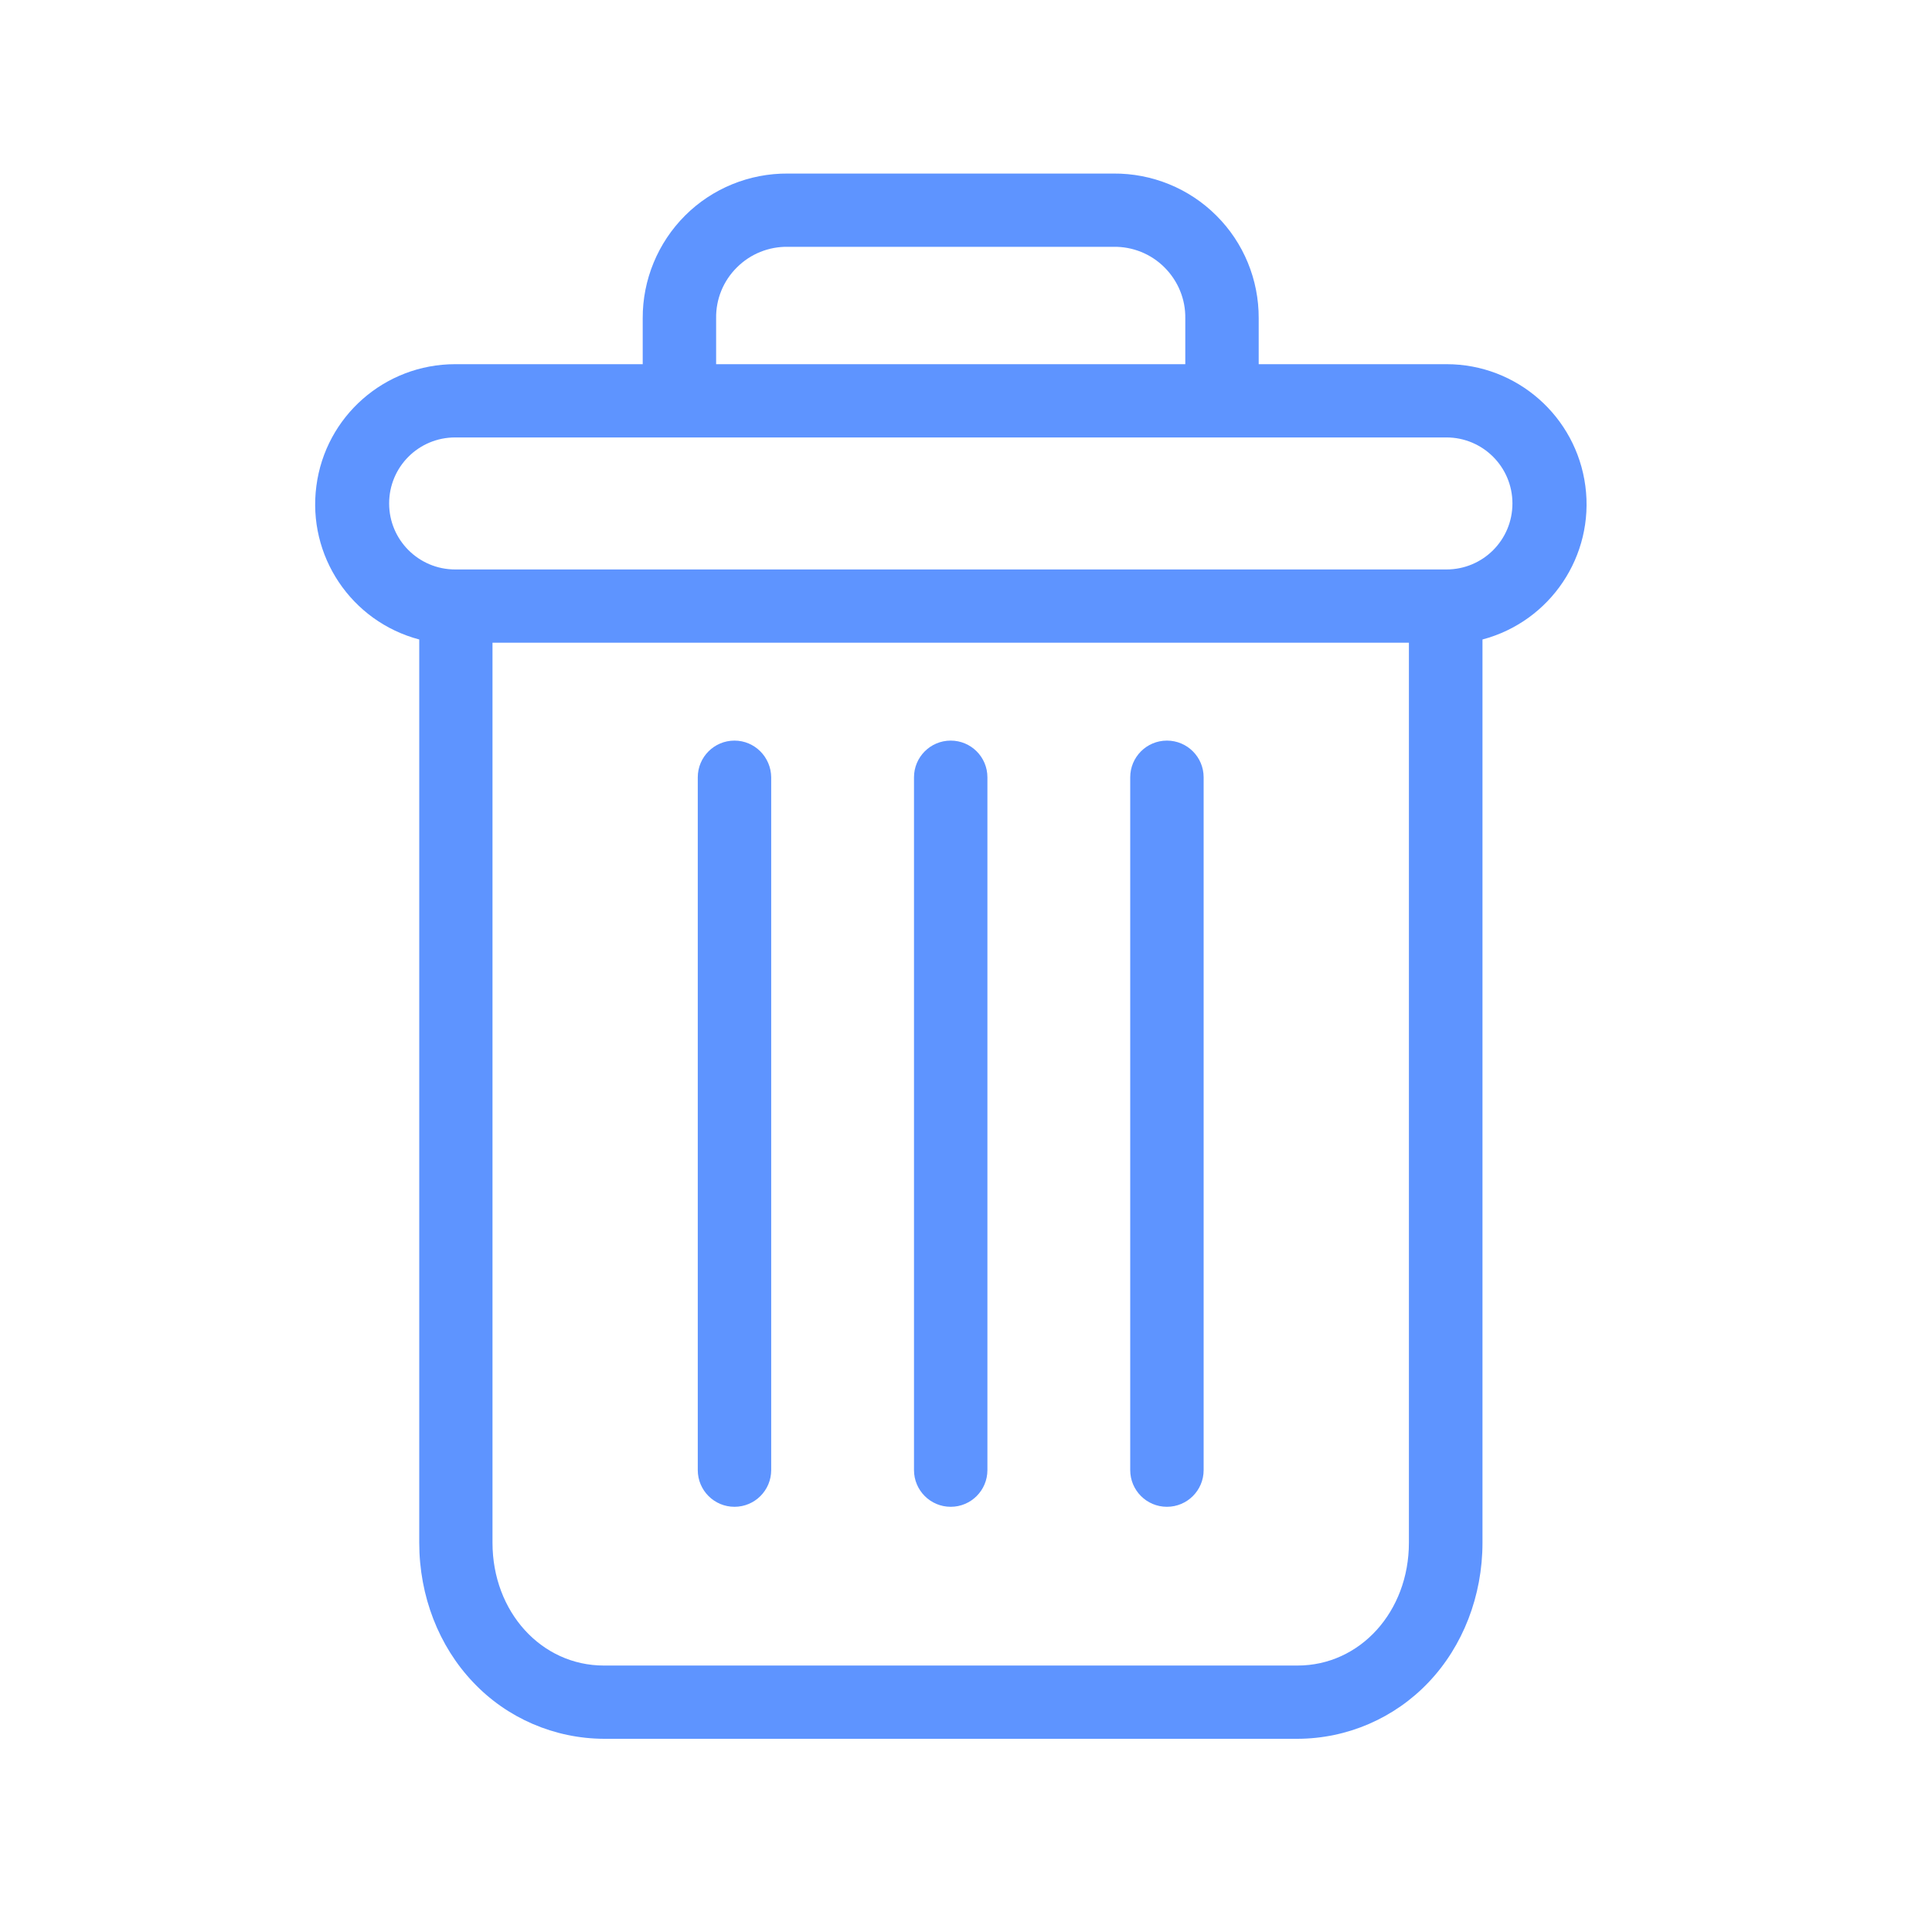 ﻿<?xml version="1.0" encoding="utf-8"?>
<!-- Generator: Adobe Illustrator 24.0.1, SVG Export Plug-In . SVG Version: 6.00 Build 0)  -->
<svg version="1.1" id="Capa_1" xmlns="http://www.w3.org/2000/svg" xmlns:xlink="http://www.w3.org/1999/xlink" x="0px" y="0px" viewBox="0 0 120 120" style="enable-background:new 0 0 120 120;" xml:space="preserve">
<style type="text/css">
	.st0{fill:#5E94FF;}
</style>
<g>
	<g>
		<path class="st0" d="M72.48,46c-1.26,0-2.28,1.02-2.28,2.28v43.03c0,1.26,1.02,2.28,2.28,2.28c1.26,0,2.28-1.02,2.28-2.28V48.28&#xA;			C74.76,47.02,73.74,46,72.48,46z" />
	</g>
	<g>
		<path class="st0" d="M45.62,46c-1.26,0-2.28,1.02-2.28,2.28v43.03c0,1.26,1.02,2.28,2.28,2.28s2.28-1.02,2.28-2.28V48.28&#xA;			C47.89,47.02,46.87,46,45.62,46z" />
	</g>
	<g>
		<path class="st0" d="M26.04,39.72v56.1c0,3.32,1.22,6.43,3.34,8.66c2.11,2.24,5.06,3.51,8.14,3.52h43.08c3.08-0.01,6.02-1.28,8.14-3.52&#xA;			c2.12-2.23,3.34-5.35,3.34-8.66v-56.1c4.22-1.12,6.96-5.2,6.39-9.53c-0.57-4.33-4.26-7.57-8.62-7.57H78.18v-2.85&#xA;			c0.01-2.39-0.93-4.69-2.63-6.38c-1.69-1.69-4-2.63-6.39-2.61H48.94c-2.39-0.02-4.7,0.92-6.39,2.61c-1.69,1.69-2.64,3.99-2.63,6.38&#xA;			v2.85H28.27c-4.37,0-8.06,3.24-8.62,7.57C19.08,34.52,21.81,38.6,26.04,39.72z M80.59,103.45H37.51c-3.89,0-6.92-3.34-6.92-7.63&#xA;			v-55.9h56.92v55.9C87.51,100.1,84.48,103.45,80.59,103.45z M44.48,19.77c-0.02-1.19,0.45-2.33,1.29-3.16&#xA;			c0.84-0.84,1.98-1.3,3.17-1.28h20.22c1.19-0.02,2.33,0.44,3.17,1.28c0.84,0.84,1.31,1.98,1.29,3.16v2.85H44.48V19.77z&#xA;			 M28.27,27.17h61.57c2.26,0,4.1,1.83,4.1,4.1s-1.83,4.1-4.1,4.1H28.27c-2.26,0-4.1-1.83-4.1-4.1S26,27.17,28.27,27.17z" />
	</g>
	<g>
		<path class="st0" d="M59.05,46c-1.26,0-2.28,1.02-2.28,2.28v43.03c0,1.26,1.02,2.28,2.28,2.28s2.28-1.02,2.28-2.28V48.28&#xA;			C61.33,47.02,60.31,46,59.05,46z" />
	</g>
</g>
</svg>